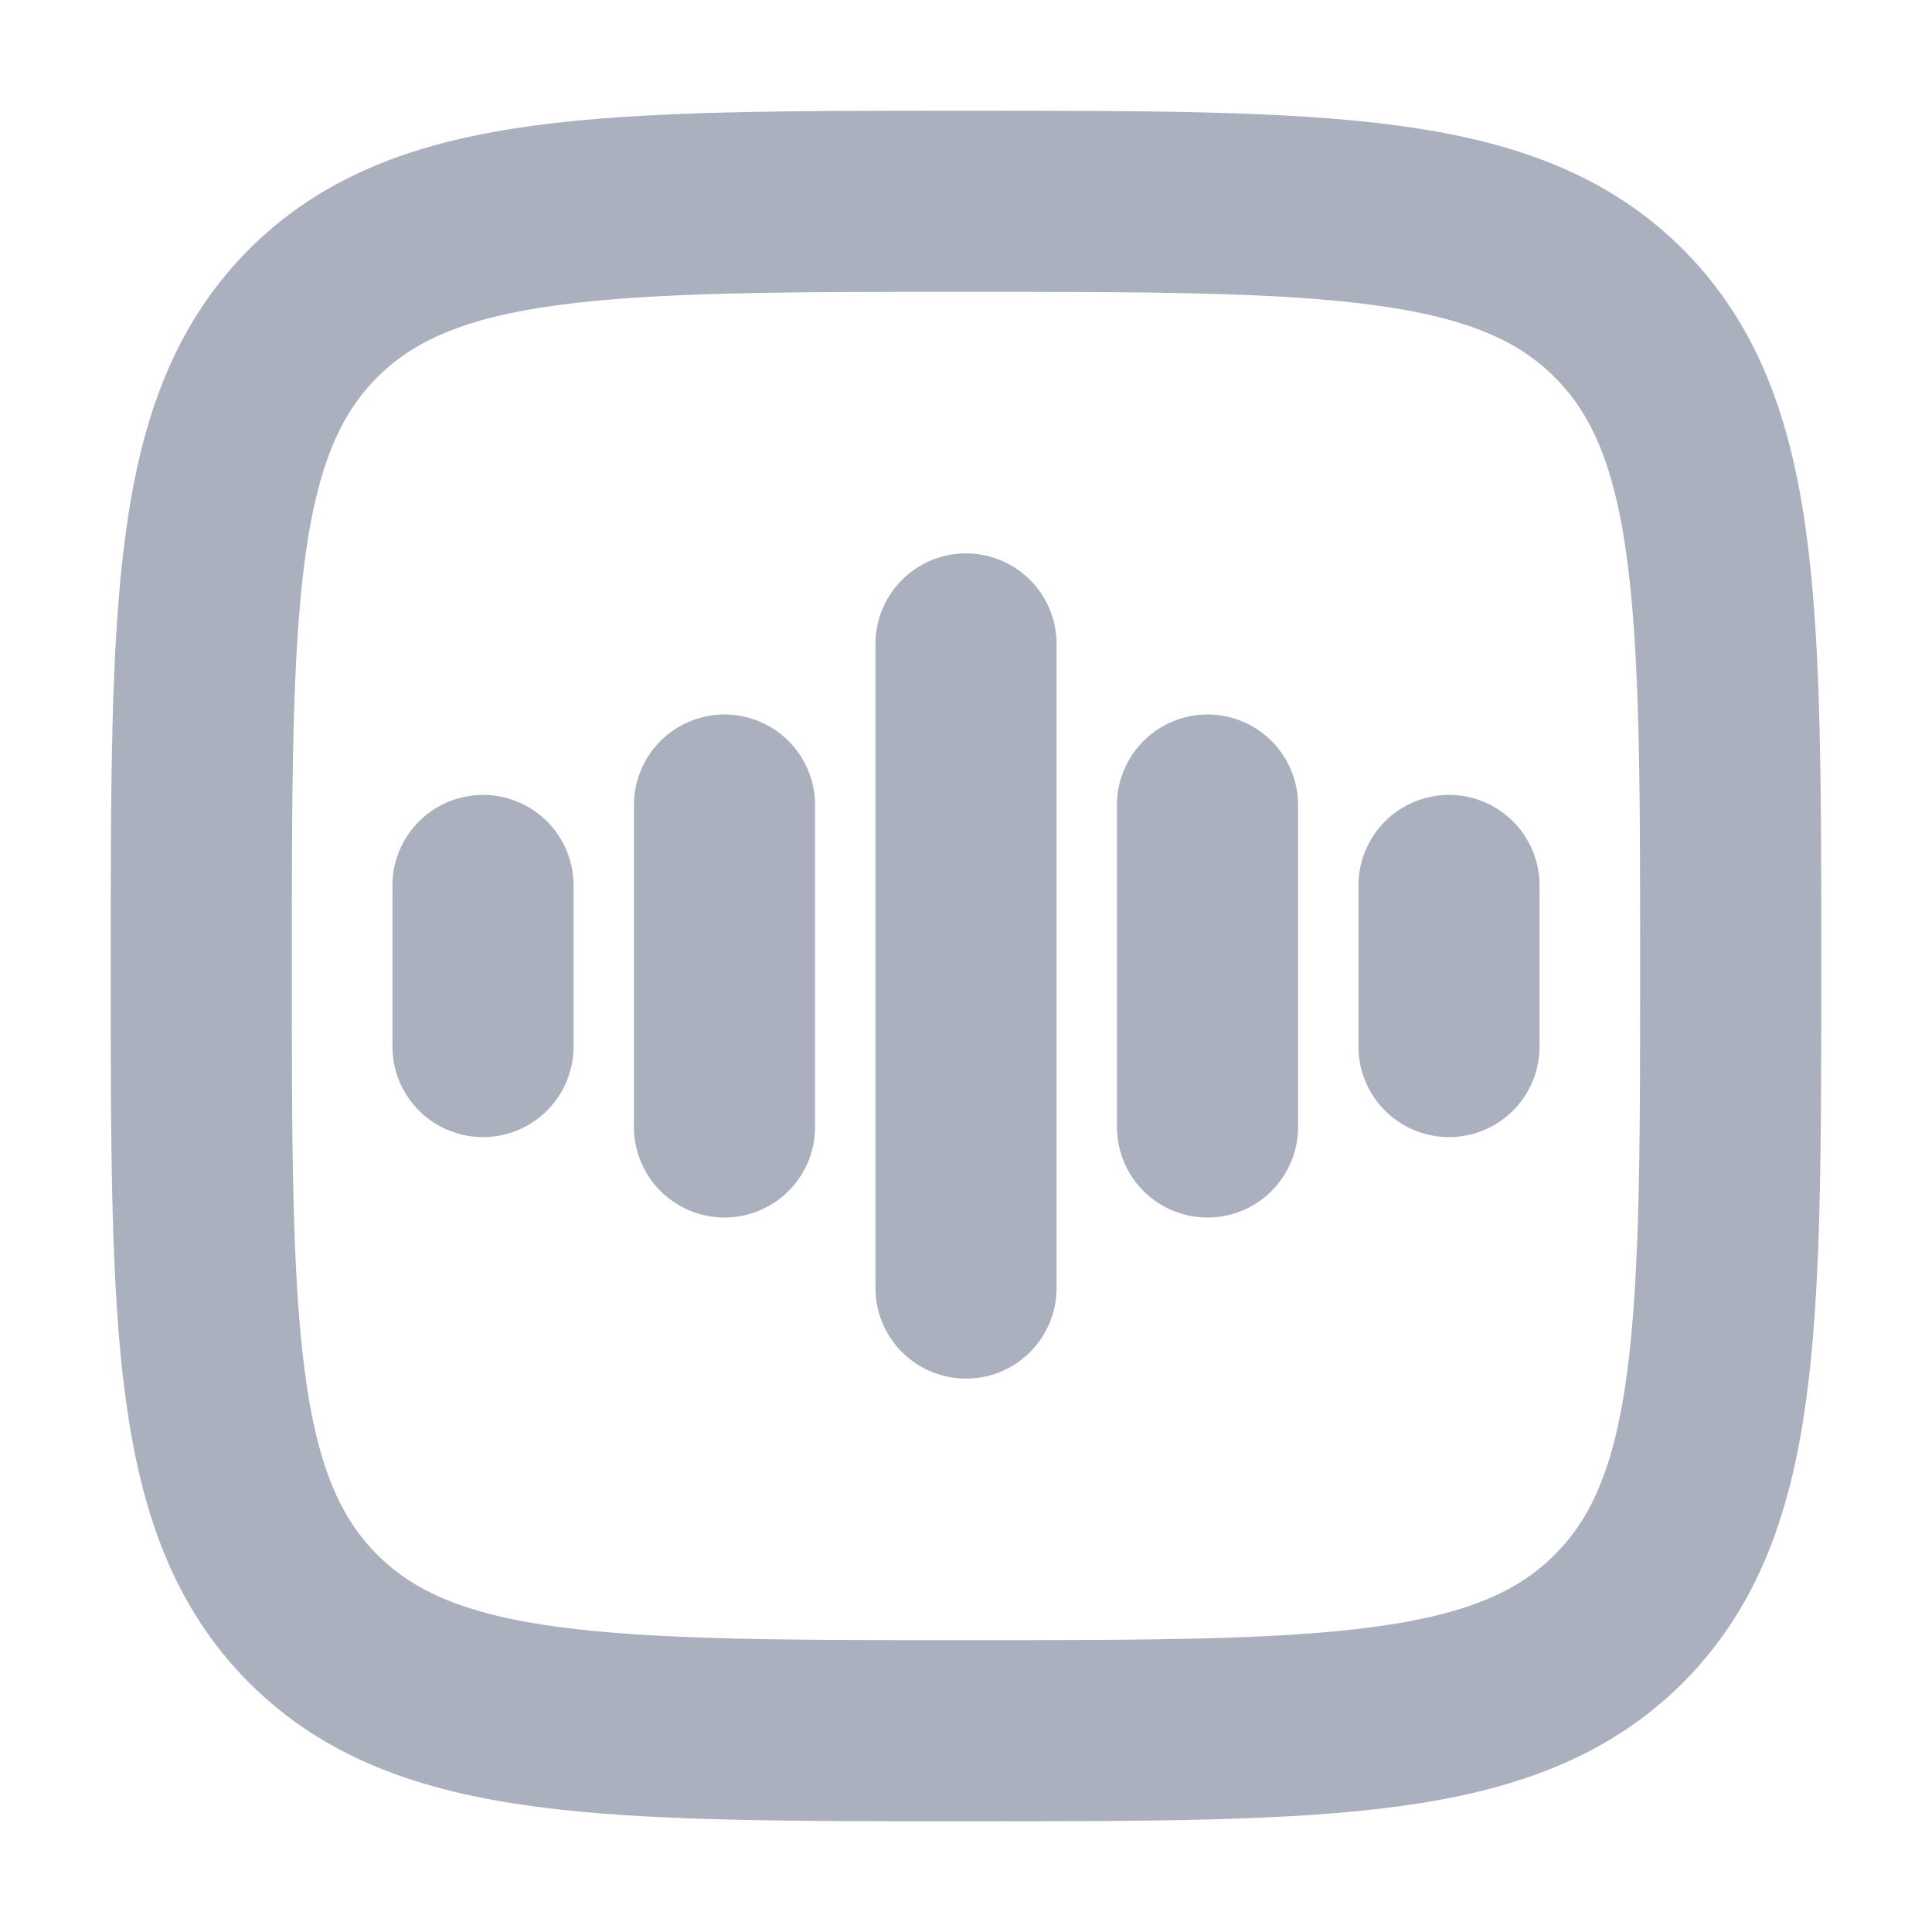<svg width="16" height="16" viewBox="0 0 16 16" fill="none" xmlns="http://www.w3.org/2000/svg">
<g clip-path="url(#clip0_1342_1643)">
<path d="M1.667 8C1.667 5.014 1.667 3.522 2.594 2.594C3.522 1.667 5.015 1.667 8 1.667C10.986 1.667 12.478 1.667 13.406 2.594C14.333 3.522 14.333 5.014 14.333 8C14.333 10.986 14.333 12.478 13.406 13.406C12.478 14.333 10.986 14.333 8 14.333C5.015 14.333 3.522 14.333 2.594 13.406C1.667 12.478 1.667 10.986 1.667 8Z" stroke="#AAB0BE" stroke-width="1.5" stroke-linecap="round" stroke-linejoin="round"/>
<path d="M8 5.333V10.667" stroke="#AAB0BE" stroke-width="1.5" stroke-linecap="round" stroke-linejoin="round"/>
<path d="M6 6.667V9.333" stroke="#AAB0BE" stroke-width="1.5" stroke-linecap="round" stroke-linejoin="round"/>
<path d="M4 7.333V8.667" stroke="#AAB0BE" stroke-width="1.5" stroke-linecap="round" stroke-linejoin="round"/>
<path d="M10 6.667V9.333" stroke="#AAB0BE" stroke-width="1.5" stroke-linecap="round" stroke-linejoin="round"/>
<path d="M12 7.333V8.667" stroke="#AAB0BE" stroke-width="1.5" stroke-linecap="round" stroke-linejoin="round"/>
</g>
<defs>
<clipPath id="clip0_1342_1643">
<rect width="16" height="16" fill="white"/>
</clipPath>
</defs>
</svg>
